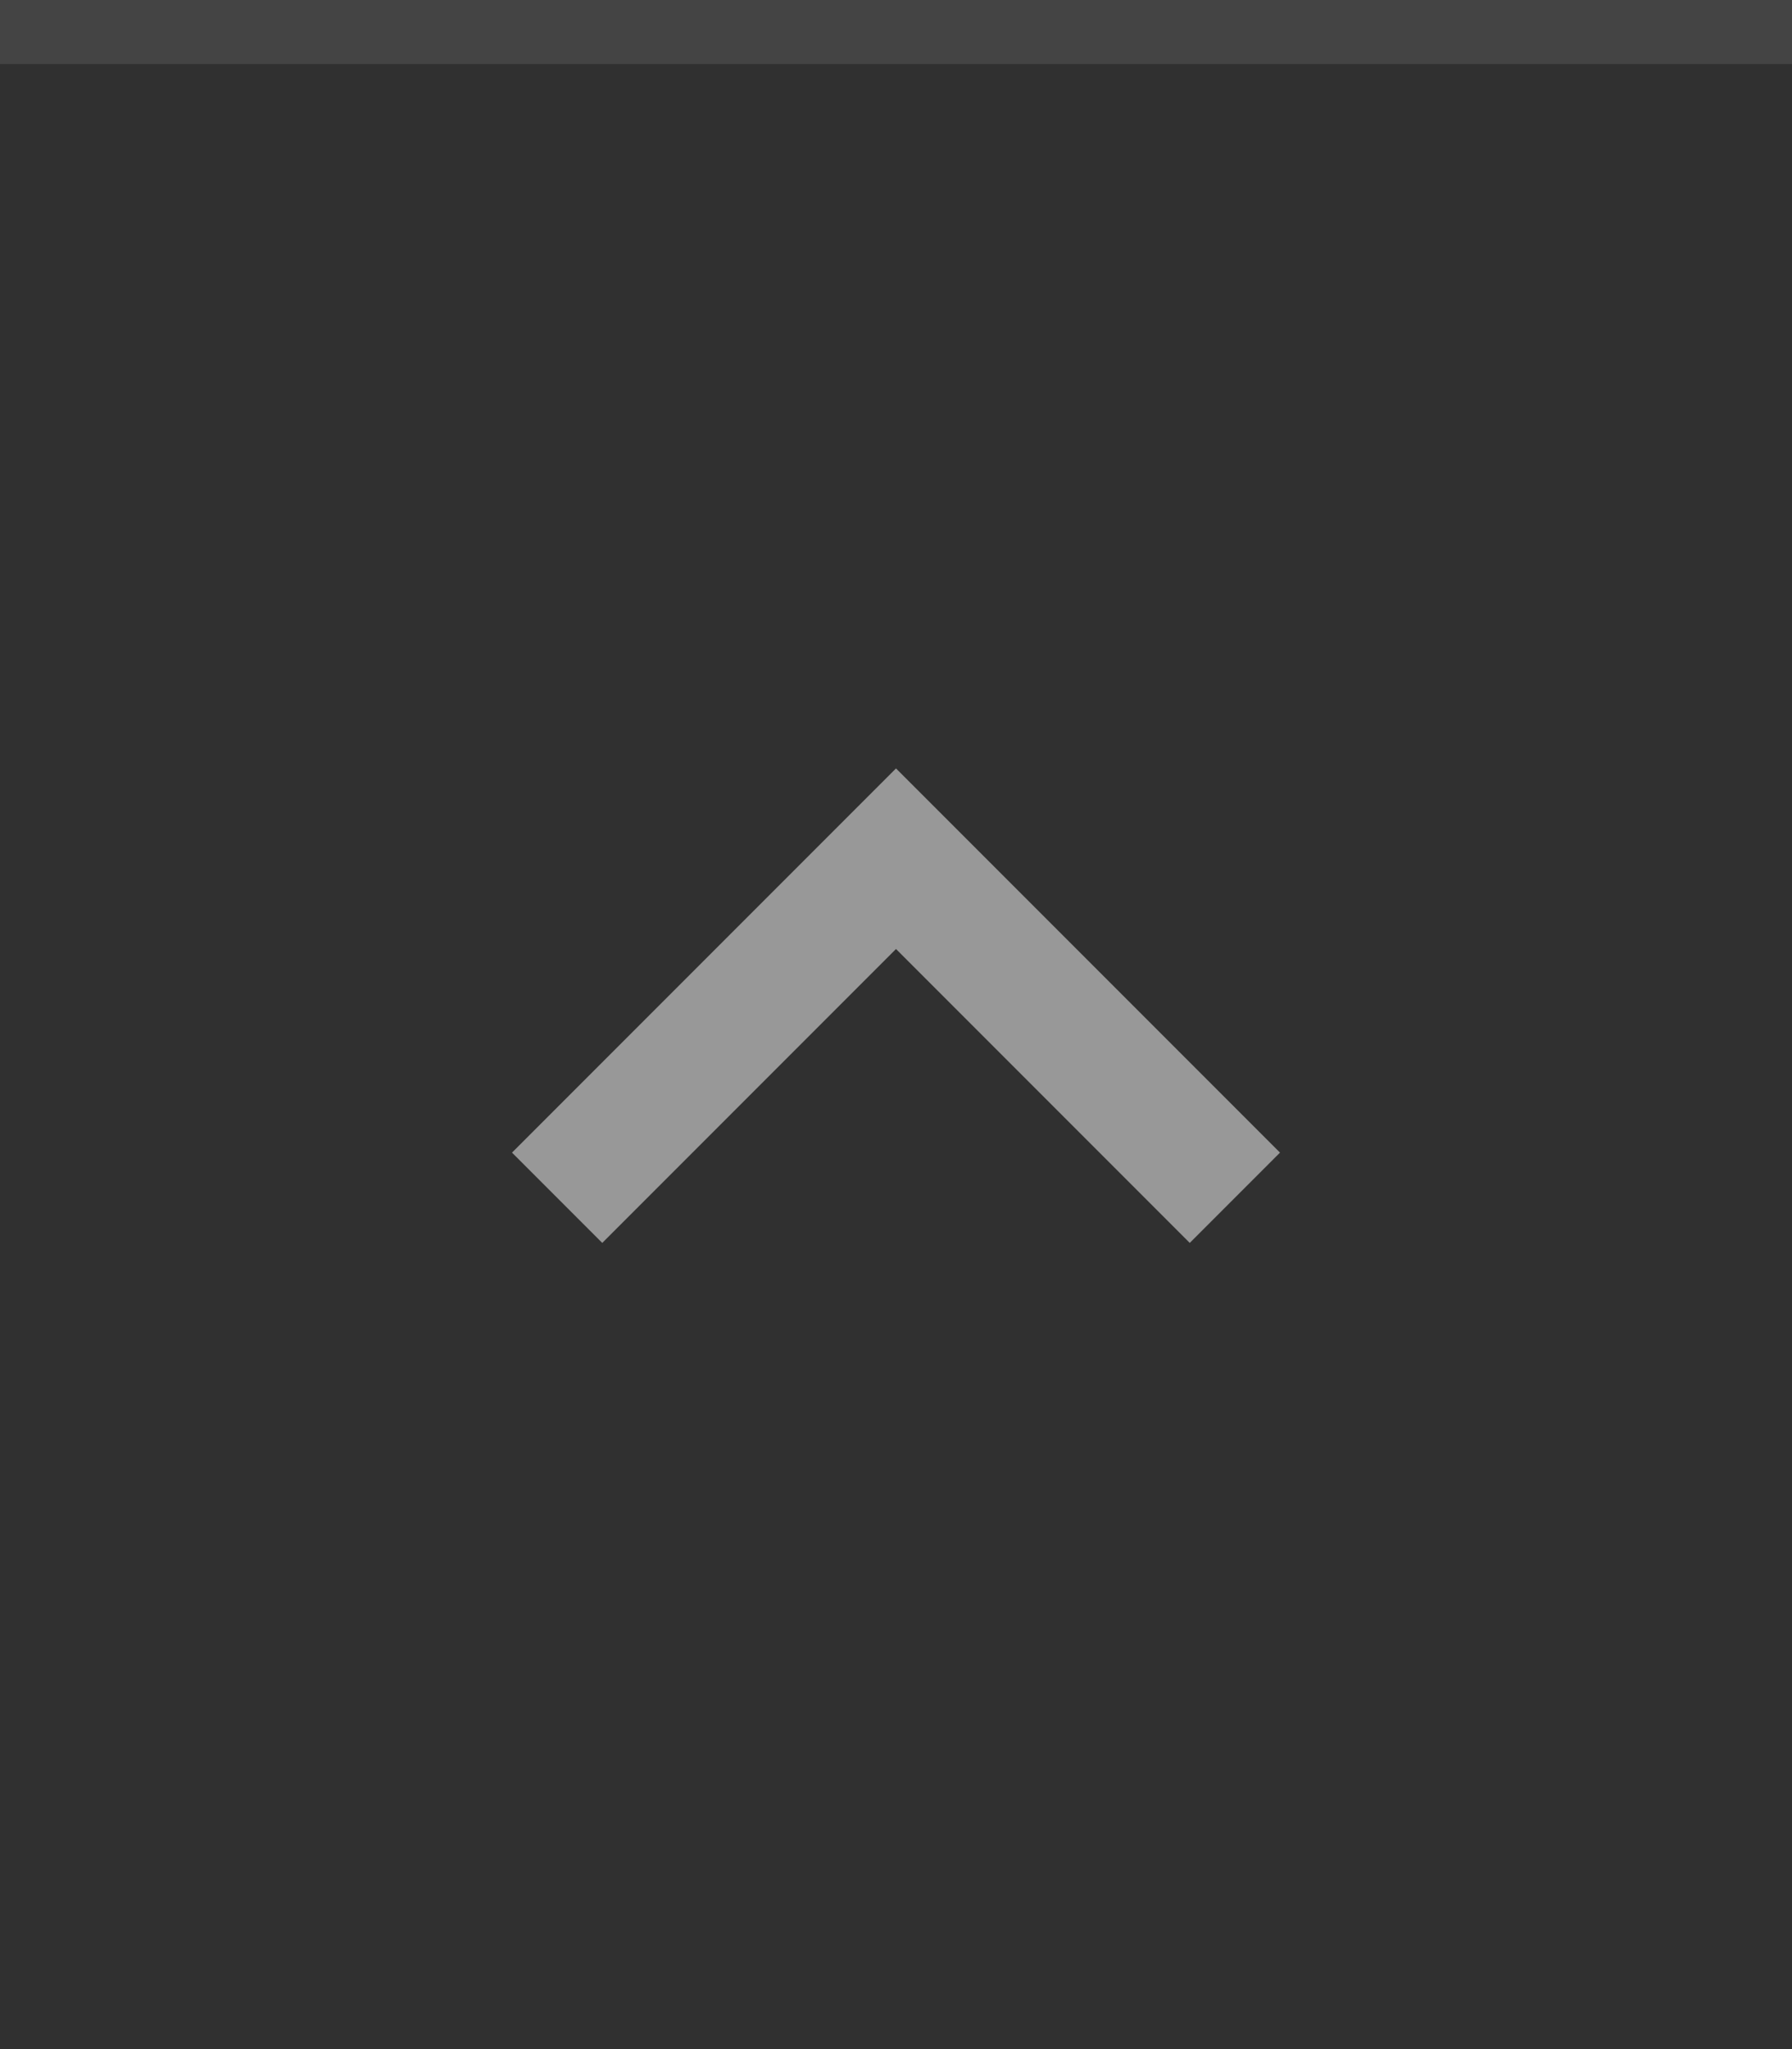 <svg xmlns="http://www.w3.org/2000/svg" width="28" height="32" viewBox="0 0 28 32">
  <rect width="28" height="32" fill="#303030"/>
  <rect width="28" height="1" fill="#FFFFFF" fill-opacity="0.1"/>
  <g fill="#FFFFFF" opacity="0.5">
    <circle cx="14" cy="16" r="10" opacity="0"/>
    <path d="m8 18 1.41 1.41 4.59-4.59 4.59 4.59 1.41-1.41-6-6z"/>
  </g>
</svg>
